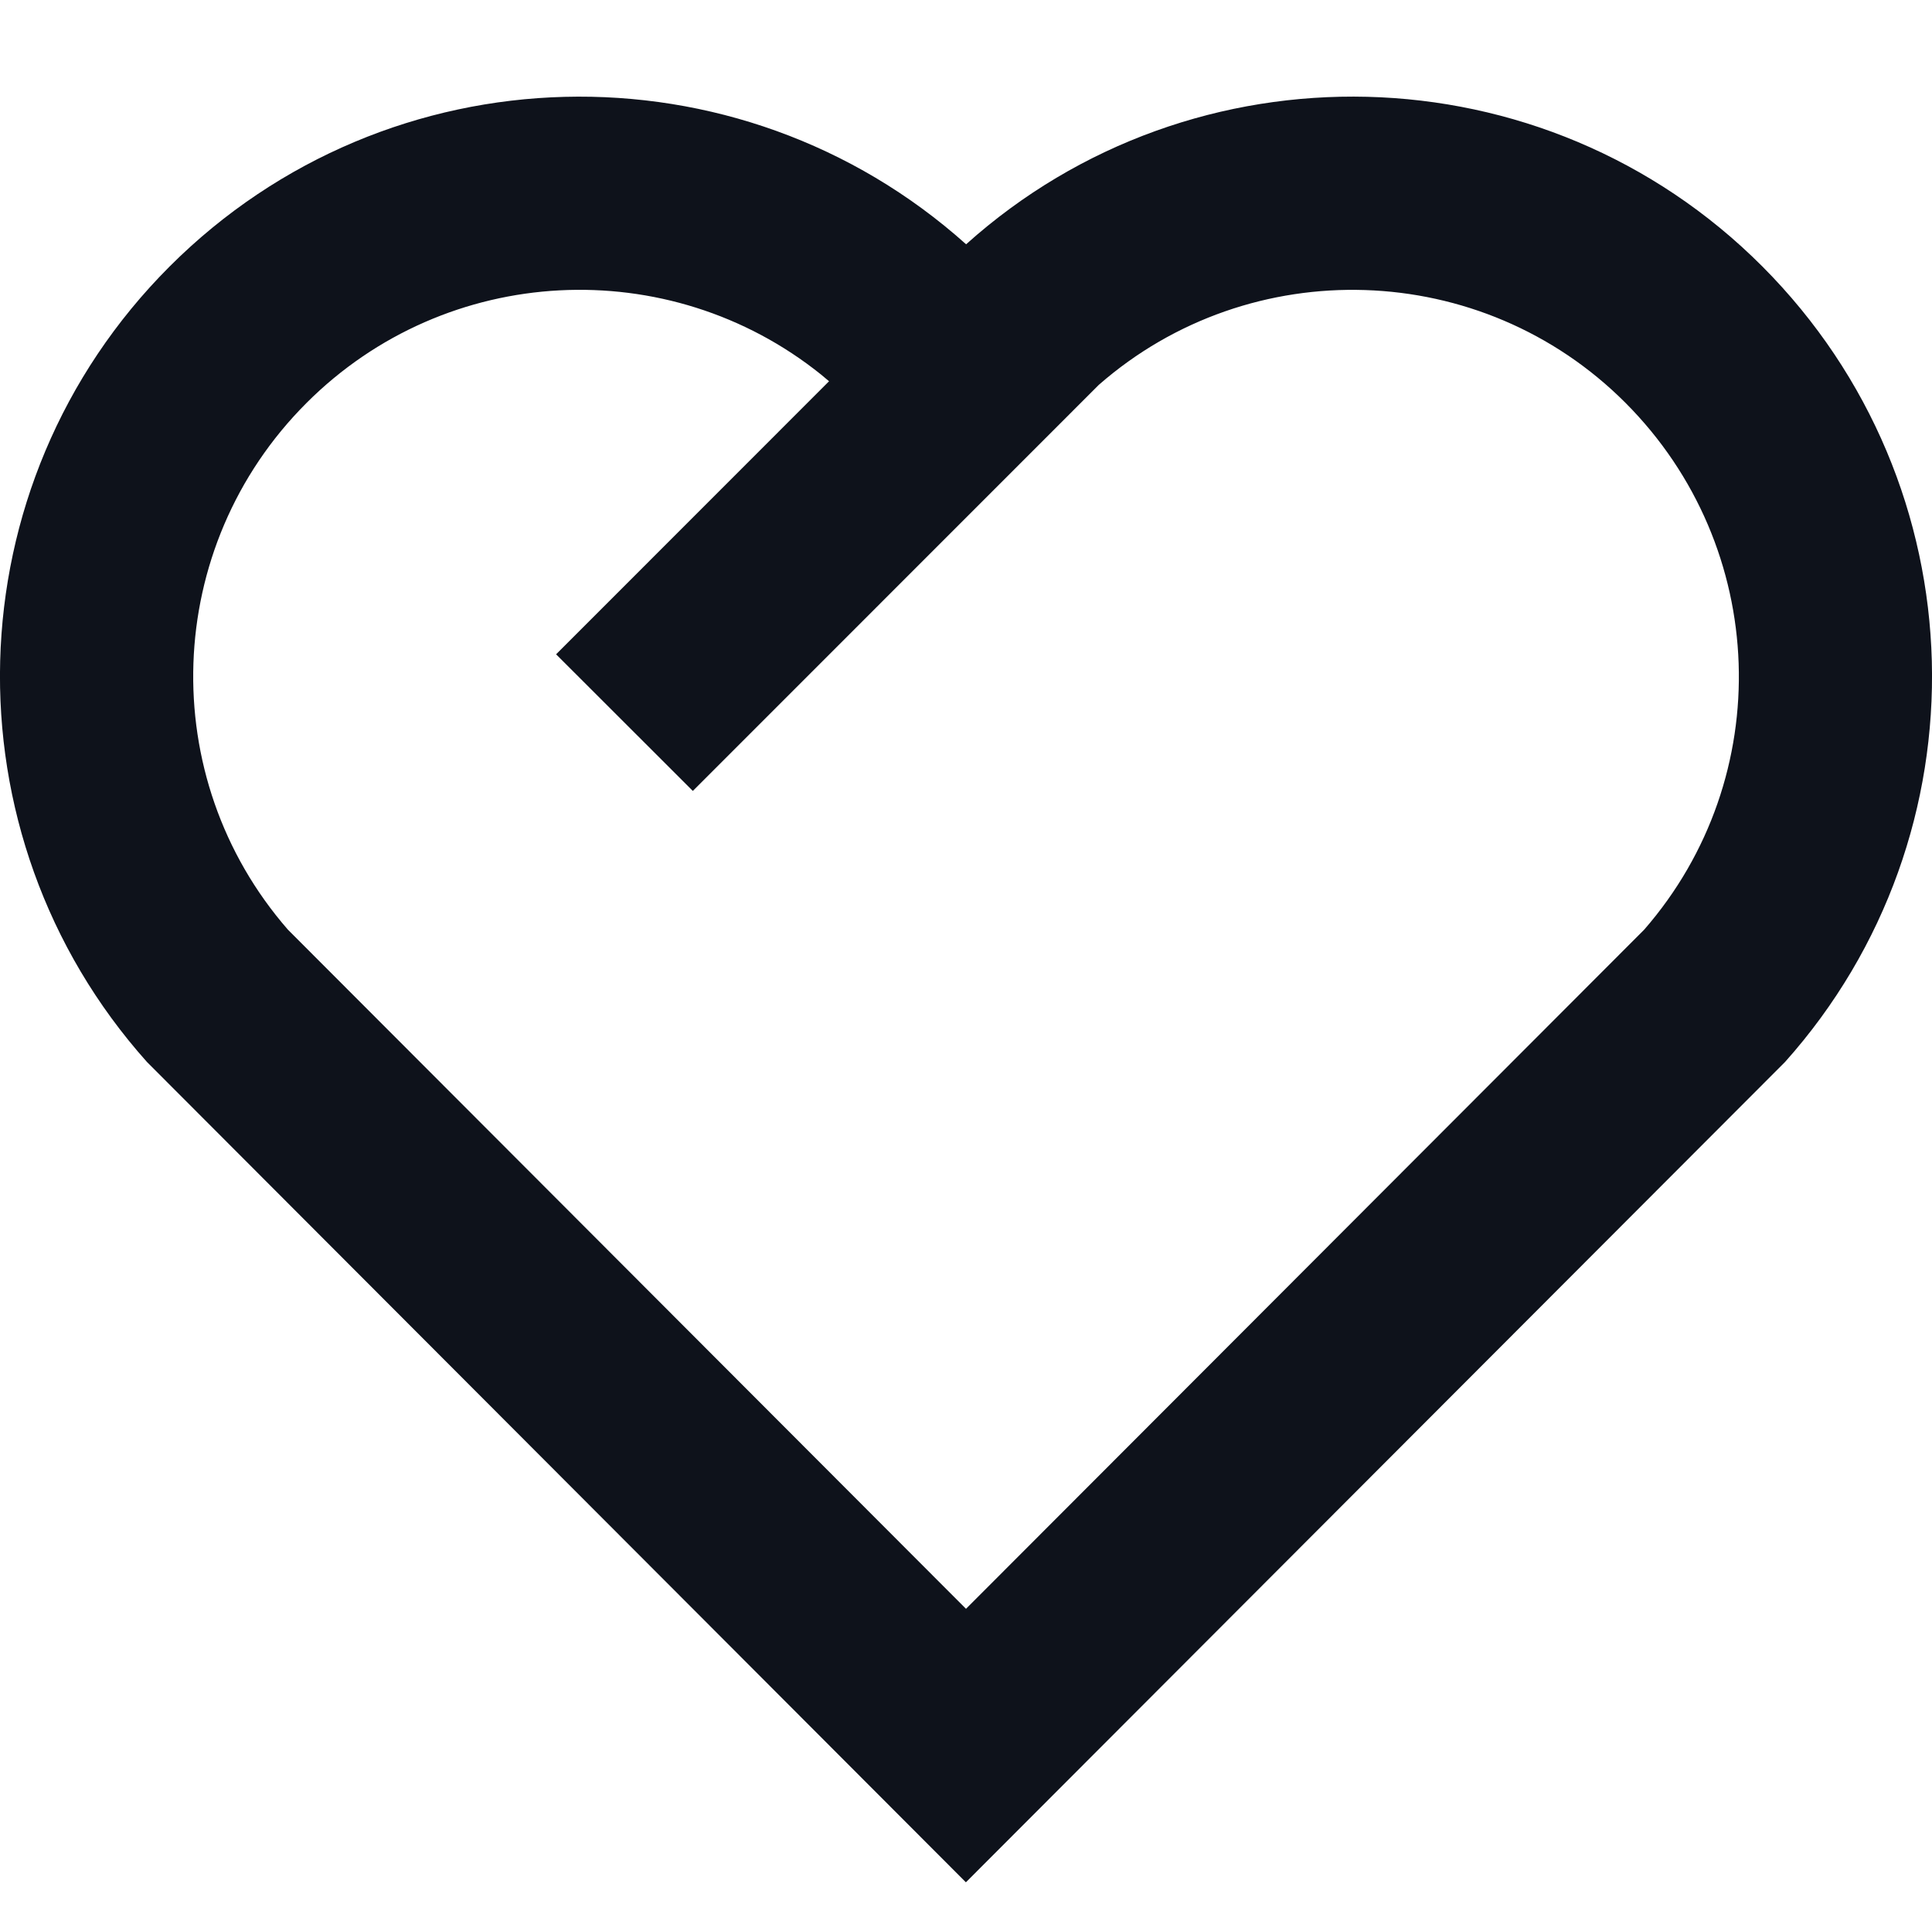 <svg width="18" height="18" viewBox="0 0 18 18" fill="none" xmlns="http://www.w3.org/2000/svg">
<path d="M16.419 2.482C18.454 4.523 18.525 7.774 16.631 9.894L8.999 17.537L1.369 9.894C-0.525 7.774 -0.454 4.517 1.581 2.482C3.62 0.444 6.88 0.376 9.001 2.276C11.115 0.378 14.382 0.441 16.419 2.482V2.482ZM2.855 3.755C1.514 5.096 1.446 7.243 2.682 8.661L9 14.989L15.318 8.662C16.555 7.243 16.487 5.099 15.144 3.753C13.806 2.412 11.651 2.348 10.237 3.586L6.455 7.369L5.181 6.096L7.724 3.552L7.65 3.49C6.232 2.351 4.161 2.448 2.855 3.755V3.755Z" fill="#0E121B"/>
</svg>

